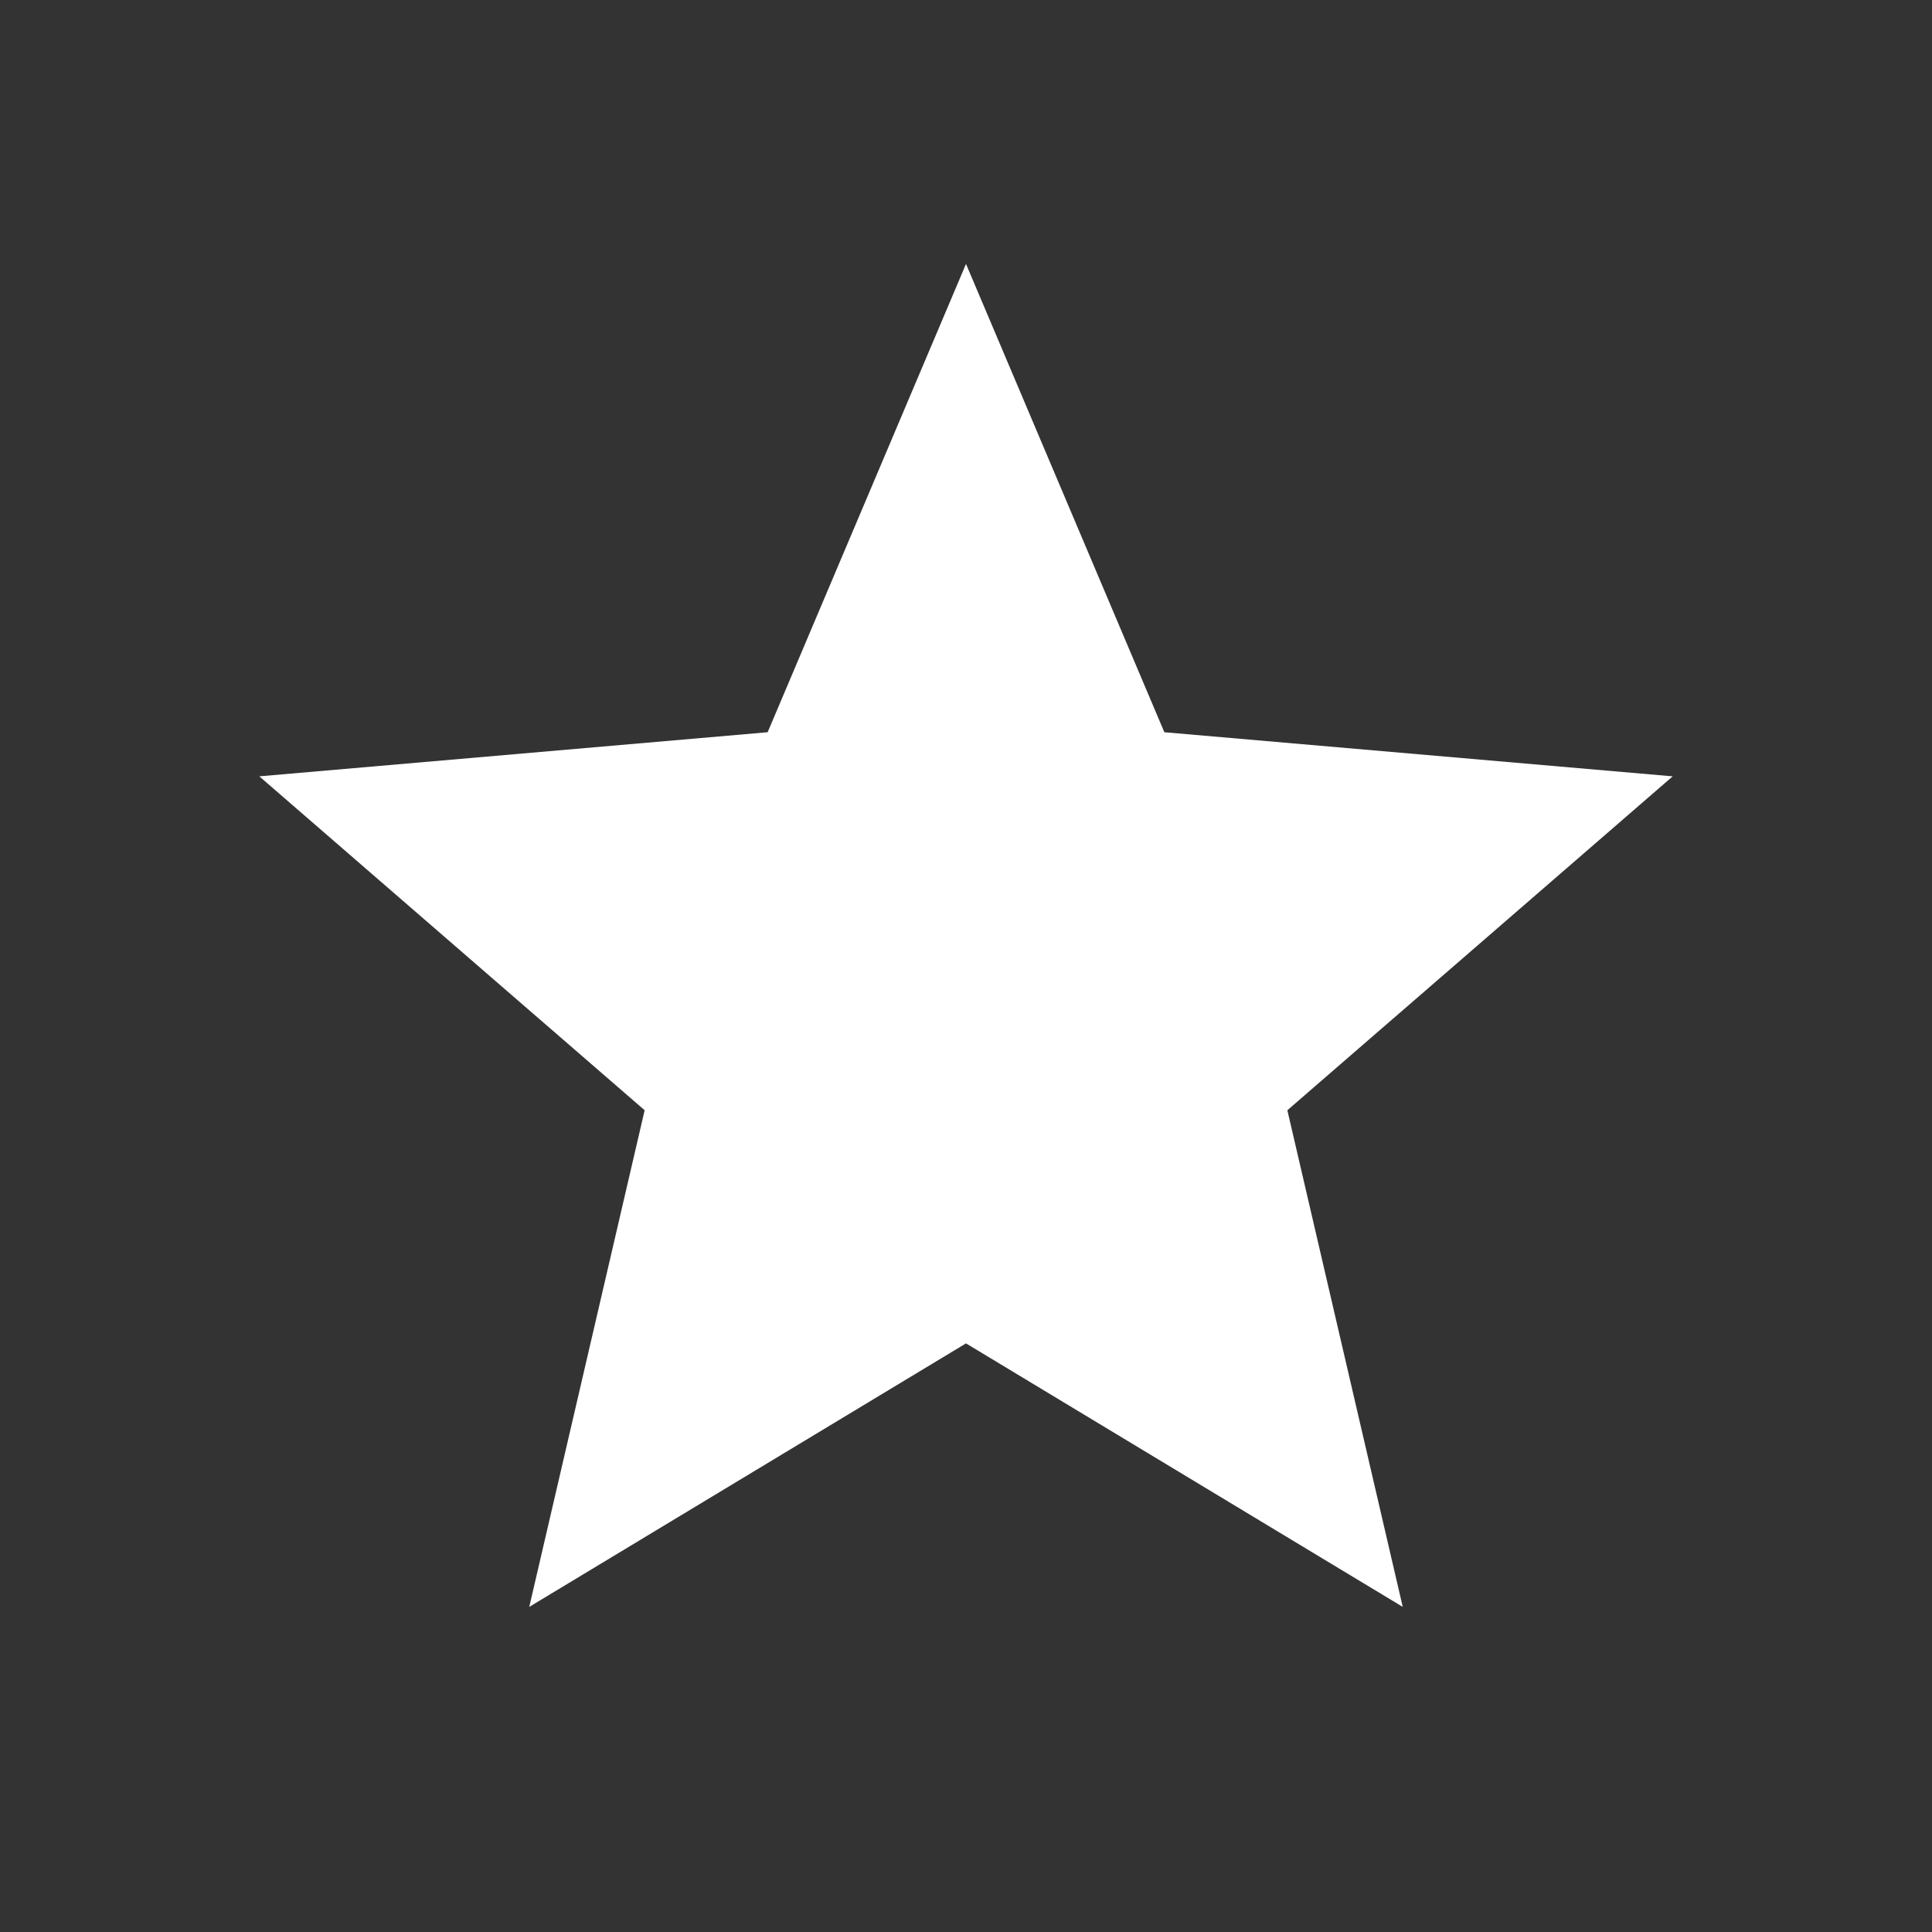 <svg width="18" height="18" viewBox="0 0 18 18" fill="none" xmlns="http://www.w3.org/2000/svg">
<rect x="0" y="0" width="18" height="18" fill="#333333" stroke="none"/>
<path d="M4.931 14.971L6.006 10.344L2.416 7.233L7.152 6.822L9 2.459L10.848 6.822L15.584 7.233L11.994 10.344L13.069 14.971L9 12.516L4.931 14.971Z" fill="white"/>
</svg>
